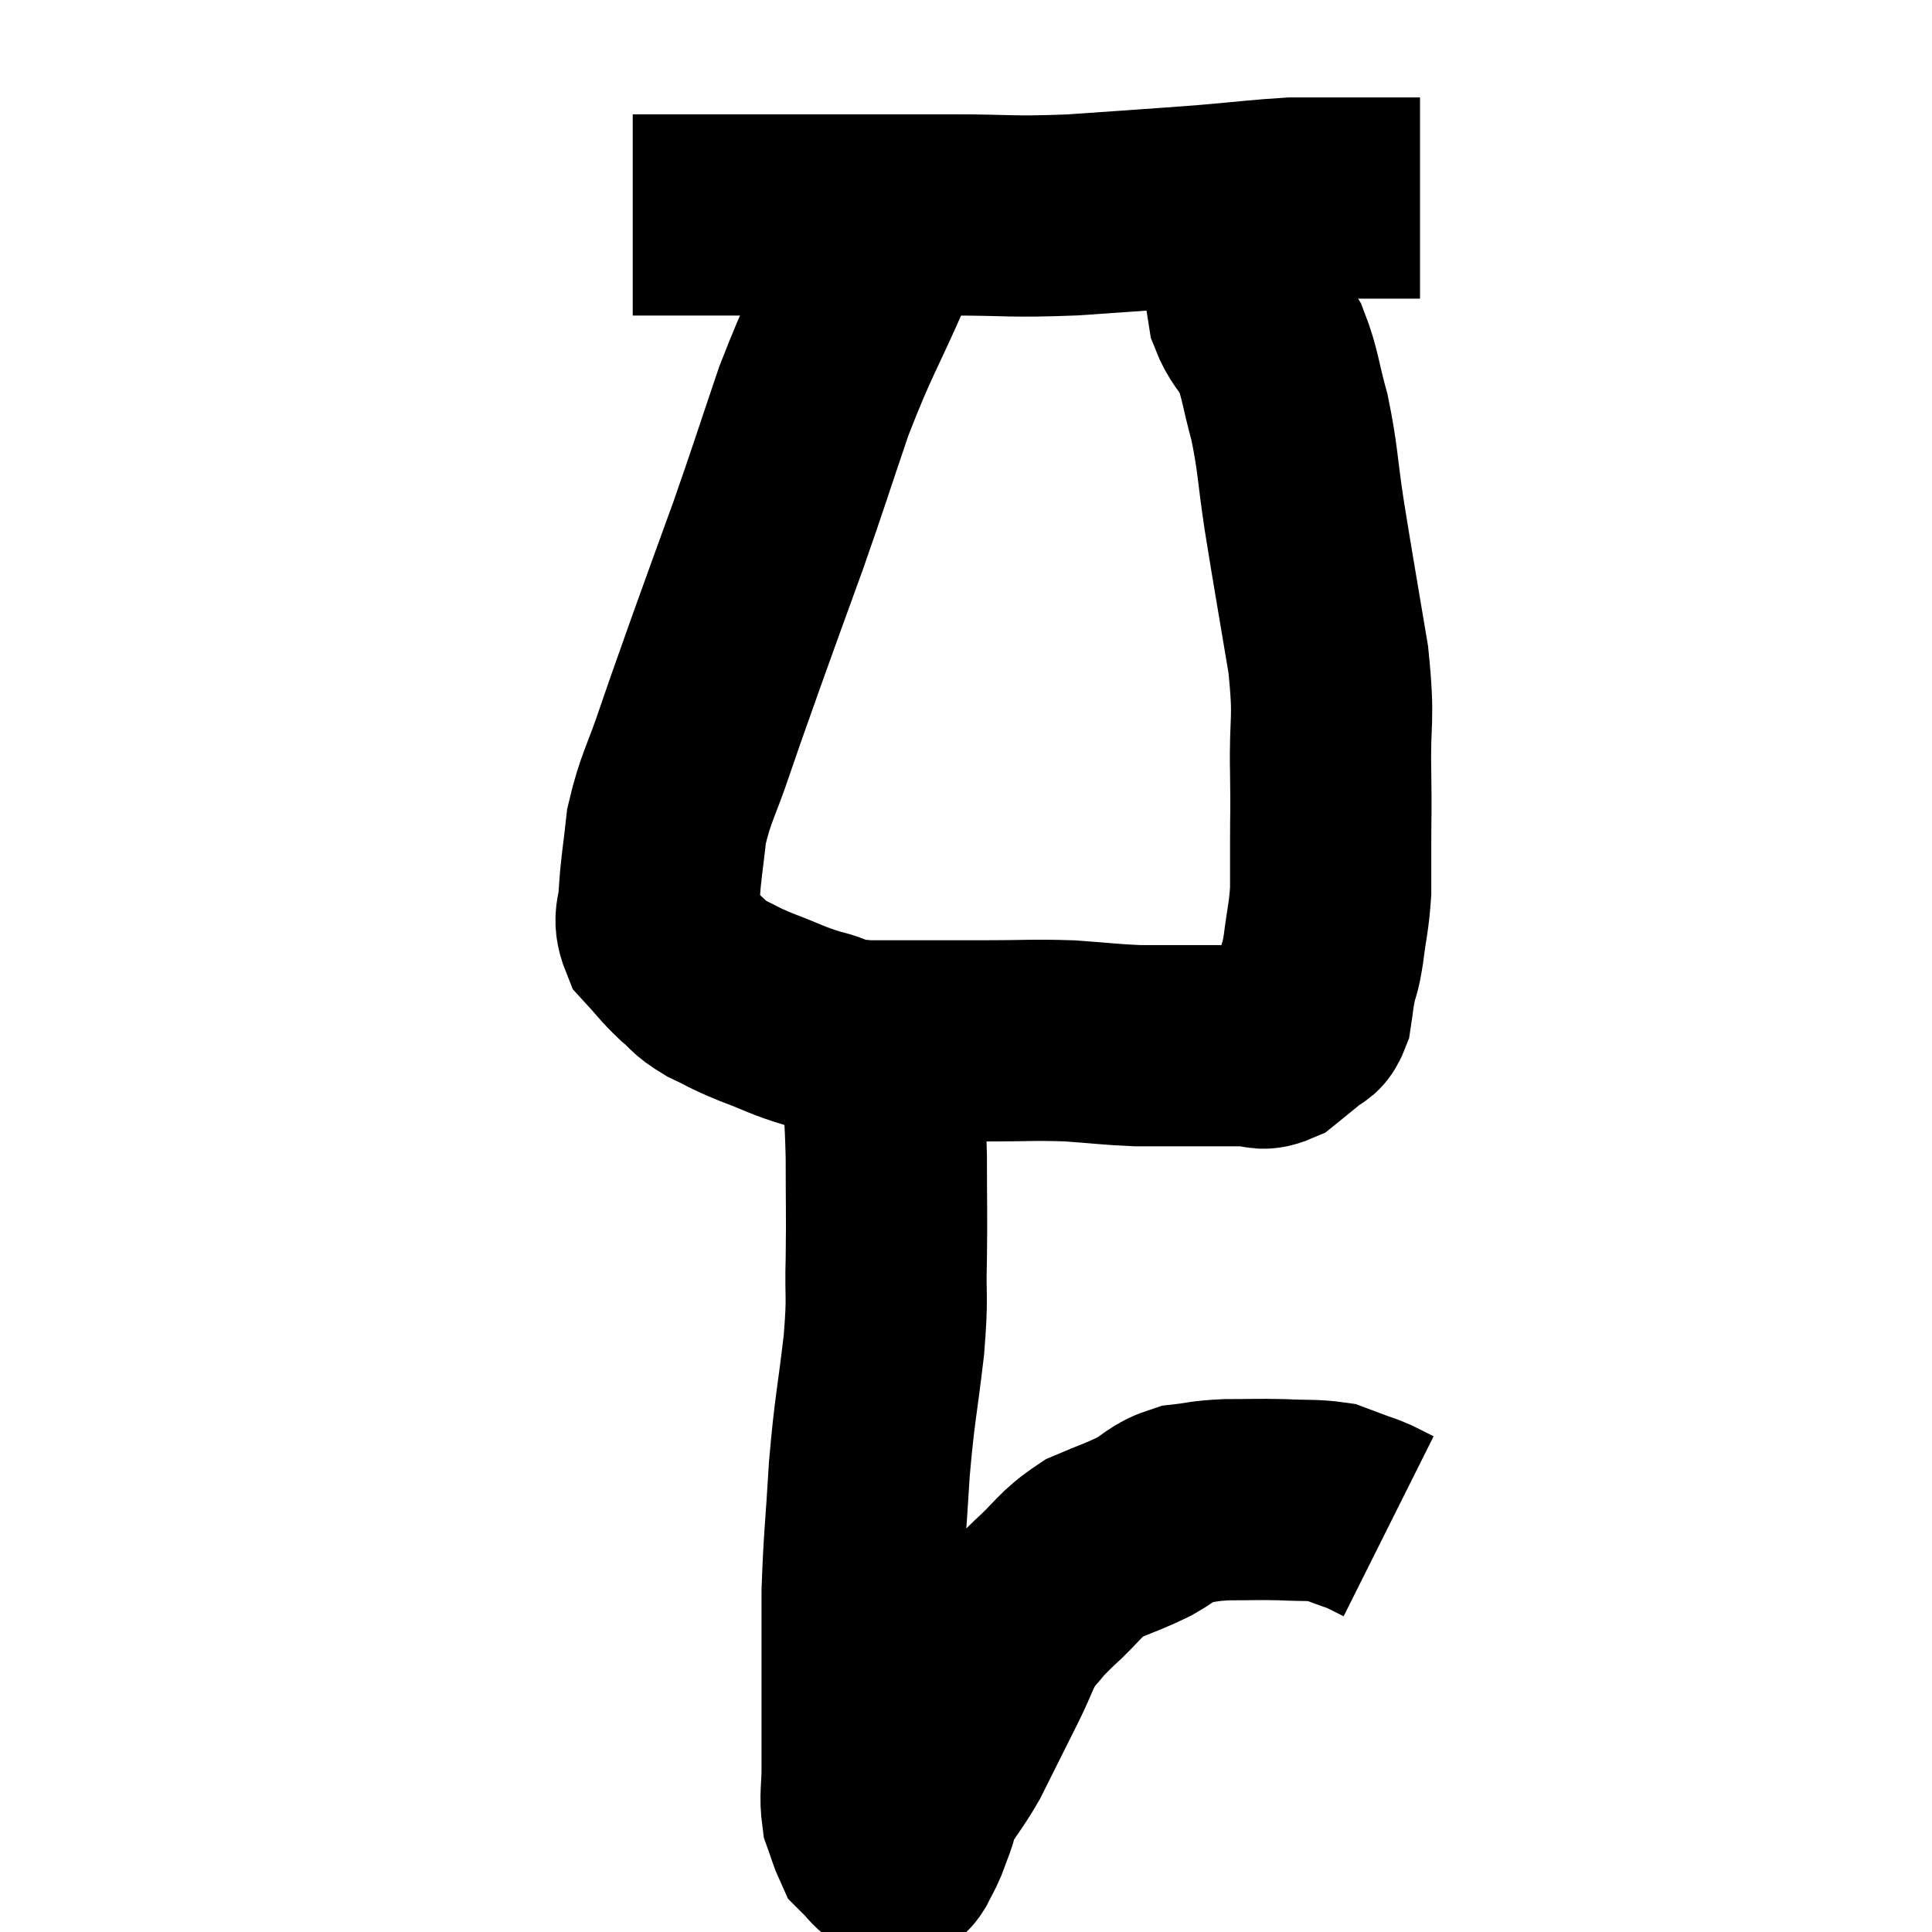 <svg width="48" height="48" viewBox="0 0 48 48" xmlns="http://www.w3.org/2000/svg"><path d="M 15.72 5.34 C 16.2 5.34, 15.96 5.34, 16.68 5.34 C 17.64 5.34, 17.475 5.34, 18.6 5.34 C 19.89 5.34, 19.92 5.34, 21.18 5.34 C 22.41 5.34, 22.275 5.34, 23.64 5.34 C 25.14 5.34, 25.05 5.4, 26.64 5.34 C 28.32 5.22, 28.635 5.205, 30 5.1 C 31.05 5.01, 31.35 4.965, 32.1 4.92 C 32.55 4.92, 32.55 4.92, 33 4.92 C 33.45 4.92, 33.435 4.92, 33.9 4.92 C 34.38 4.92, 34.515 4.92, 34.86 4.92 C 35.07 4.92, 35.175 4.92, 35.28 4.92 L 35.28 4.92" fill="none" stroke="black" stroke-width="5"></path><path d="M 22.2 5.34 C 21.96 5.94, 22.215 5.385, 21.72 6.54 C 20.97 8.25, 20.88 8.265, 20.22 9.96 C 19.65 11.64, 19.62 11.775, 19.08 13.32 C 18.57 14.73, 18.51 14.88, 18.06 16.14 C 17.67 17.25, 17.655 17.265, 17.28 18.36 C 16.92 19.44, 16.785 19.56, 16.56 20.52 C 16.47 21.36, 16.425 21.525, 16.38 22.2 C 16.38 22.71, 16.2 22.77, 16.38 23.22 C 16.74 23.61, 16.755 23.67, 17.1 24 C 17.43 24.27, 17.34 24.285, 17.76 24.54 C 18.27 24.78, 18.165 24.765, 18.78 25.02 C 19.5 25.29, 19.53 25.35, 20.22 25.56 C 20.88 25.71, 20.475 25.785, 21.54 25.86 C 23.01 25.86, 23.22 25.86, 24.48 25.86 C 25.53 25.86, 25.635 25.83, 26.58 25.86 C 27.42 25.92, 27.57 25.95, 28.26 25.98 C 28.8 25.98, 28.8 25.98, 29.34 25.98 C 29.88 25.98, 30 25.98, 30.42 25.98 C 30.72 25.98, 30.72 25.98, 31.02 25.98 C 31.32 25.98, 31.305 26.115, 31.62 25.98 C 31.95 25.71, 32.04 25.65, 32.28 25.44 C 32.43 25.29, 32.475 25.41, 32.58 25.14 C 32.64 24.75, 32.625 24.75, 32.7 24.36 C 32.79 23.97, 32.79 24.135, 32.88 23.58 C 32.97 22.86, 33.015 22.8, 33.06 22.14 C 33.06 21.54, 33.06 21.675, 33.06 20.94 C 33.06 20.07, 33.075 20.34, 33.06 19.2 C 33.03 17.79, 33.165 17.985, 33 16.38 C 32.7 14.58, 32.64 14.28, 32.4 12.78 C 32.22 11.58, 32.25 11.415, 32.04 10.38 C 31.8 9.51, 31.815 9.3, 31.56 8.64 C 31.29 8.19, 31.185 8.16, 31.02 7.74 C 30.96 7.35, 30.93 7.2, 30.9 6.96 C 30.9 6.87, 30.99 7.02, 30.9 6.78 C 30.72 6.39, 30.63 6.195, 30.54 6 C 30.54 6, 30.615 6.165, 30.54 6 C 30.39 5.67, 30.315 5.55, 30.24 5.34 C 30.24 5.25, 30.24 5.205, 30.24 5.16 L 30.24 5.16" fill="none" stroke="black" stroke-width="5"></path><path d="M 21.9 26.46 C 21.96 27.6, 21.99 27.54, 22.02 28.74 C 22.02 30, 22.035 30.09, 22.02 31.26 C 21.99 32.34, 22.065 32.115, 21.96 33.42 C 21.78 34.95, 21.735 34.95, 21.6 36.48 C 21.51 38.01, 21.465 38.235, 21.42 39.54 C 21.42 40.62, 21.42 40.8, 21.42 41.7 C 21.42 42.42, 21.42 42.585, 21.42 43.14 C 21.42 43.53, 21.42 43.44, 21.42 43.92 C 21.42 44.49, 21.36 44.61, 21.42 45.06 C 21.54 45.39, 21.57 45.525, 21.66 45.72 C 21.72 45.78, 21.675 45.735, 21.78 45.84 C 21.93 45.99, 21.96 46.065, 22.08 46.14 C 22.17 46.14, 22.215 46.14, 22.26 46.14 C 22.26 46.14, 22.245 46.14, 22.26 46.14 C 22.29 46.14, 22.245 46.26, 22.32 46.14 C 22.44 45.9, 22.455 45.9, 22.56 45.66 C 22.65 45.42, 22.635 45.465, 22.74 45.18 C 22.86 44.85, 22.755 44.94, 22.98 44.52 C 23.31 44.01, 23.355 43.995, 23.64 43.5 C 23.88 43.02, 23.895 42.99, 24.12 42.54 C 24.33 42.12, 24.27 42.24, 24.54 41.7 C 24.87 41.04, 24.855 40.905, 25.2 40.38 C 25.56 39.99, 25.425 40.08, 25.92 39.6 C 26.55 39.03, 26.55 38.88, 27.18 38.46 C 27.81 38.19, 27.885 38.19, 28.44 37.92 C 28.92 37.65, 28.89 37.545, 29.4 37.38 C 29.94 37.32, 29.865 37.29, 30.48 37.26 C 31.17 37.26, 31.215 37.245, 31.86 37.26 C 32.46 37.29, 32.64 37.26, 33.06 37.32 C 33.3 37.41, 33.3 37.41, 33.54 37.5 C 33.78 37.59, 33.78 37.575, 34.02 37.68 C 34.26 37.8, 34.38 37.86, 34.5 37.92 L 34.5 37.92" fill="none" stroke="black" stroke-width="5"></path></svg>